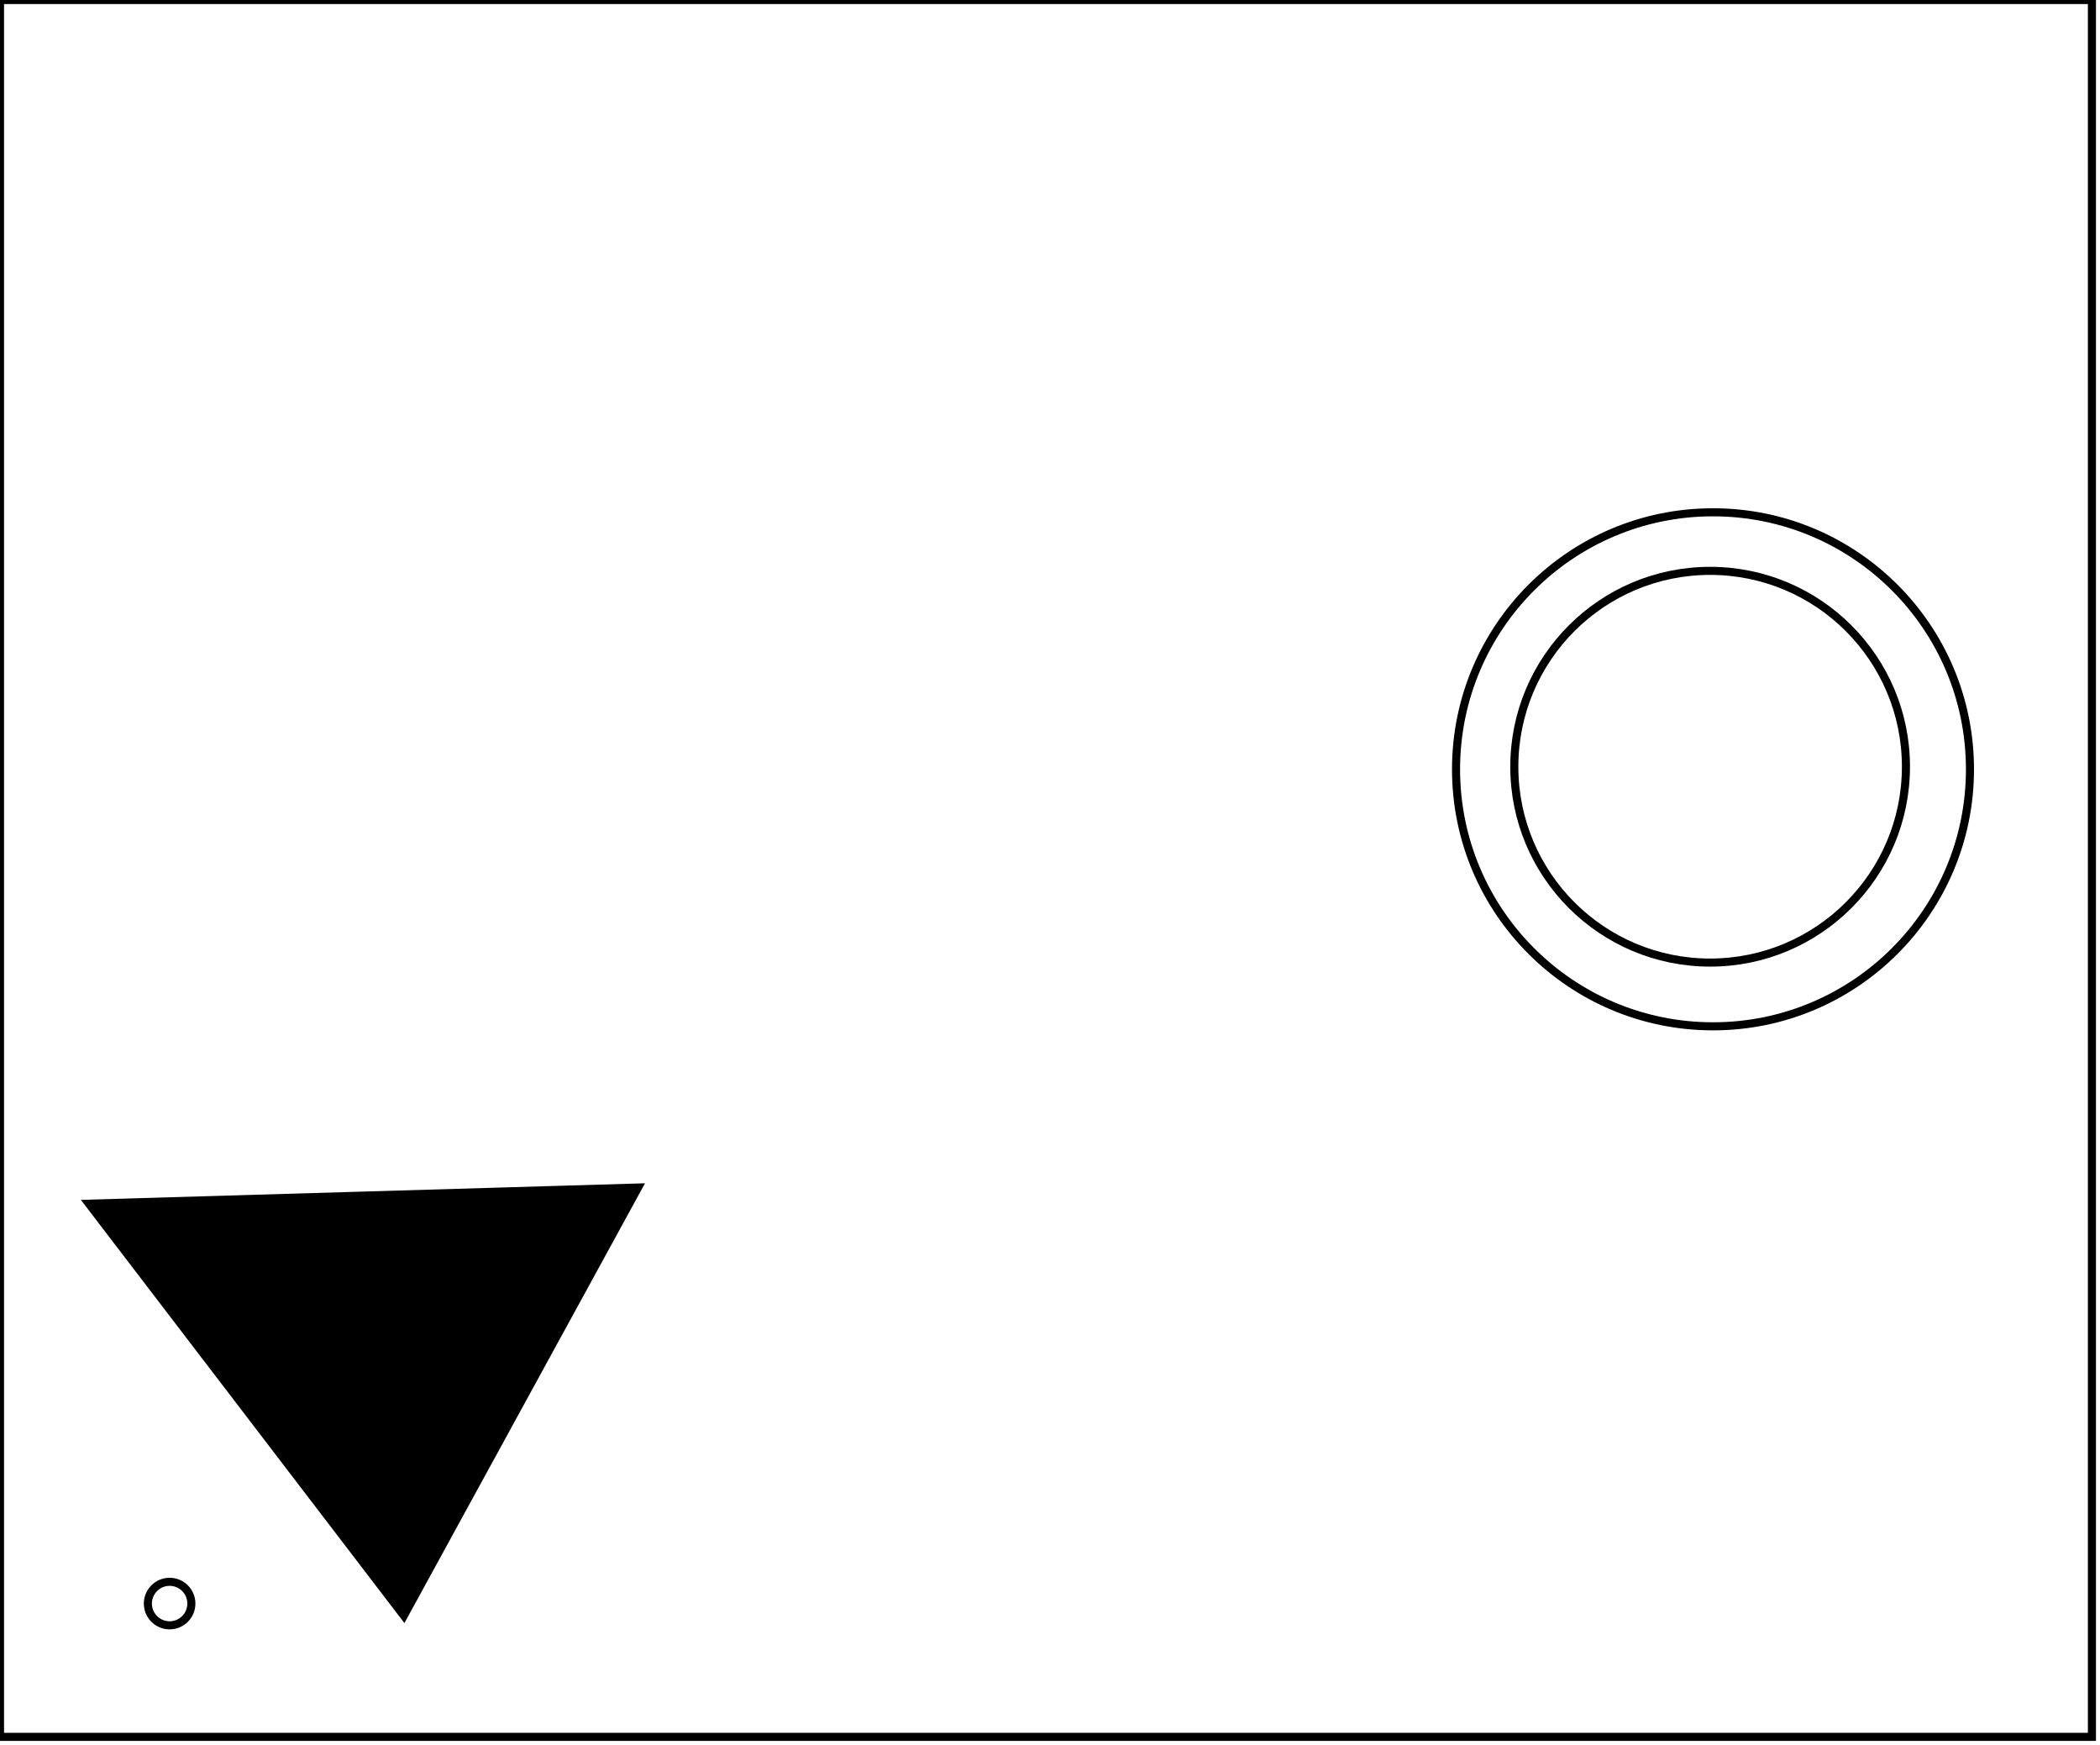 <?xml version="1.0" encoding="utf-8" ?>
<svg baseProfile="full" height="216" version="1.1" width="260" xmlns="http://www.w3.org/2000/svg" xmlns:ev="http://www.w3.org/2001/xml-events" xmlns:xlink="http://www.w3.org/1999/xlink"><defs /><rect fill="white" height="216" width="260" x="0" y="0" /><circle cx="21.0" cy="198.5" fill="none" r="2.693" stroke="black" stroke-width="1" /><path d="M 23,153 L 49,188 L 66,152 Z" fill="none" stroke="black" stroke-width="1" /><path d="M 79,147 L 50,200 L 11,149 Z" fill="black" stroke="black" stroke-width="1" /><circle cx="211.73" cy="94.91" fill="none" r="24.244" stroke="black" stroke-width="1" /><circle cx="212.086" cy="95.23" fill="none" r="31.815" stroke="black" stroke-width="1" /><path d="M 0,0 L 0,215 L 259,215 L 259,0 Z" fill="none" stroke="black" stroke-width="1" /></svg>